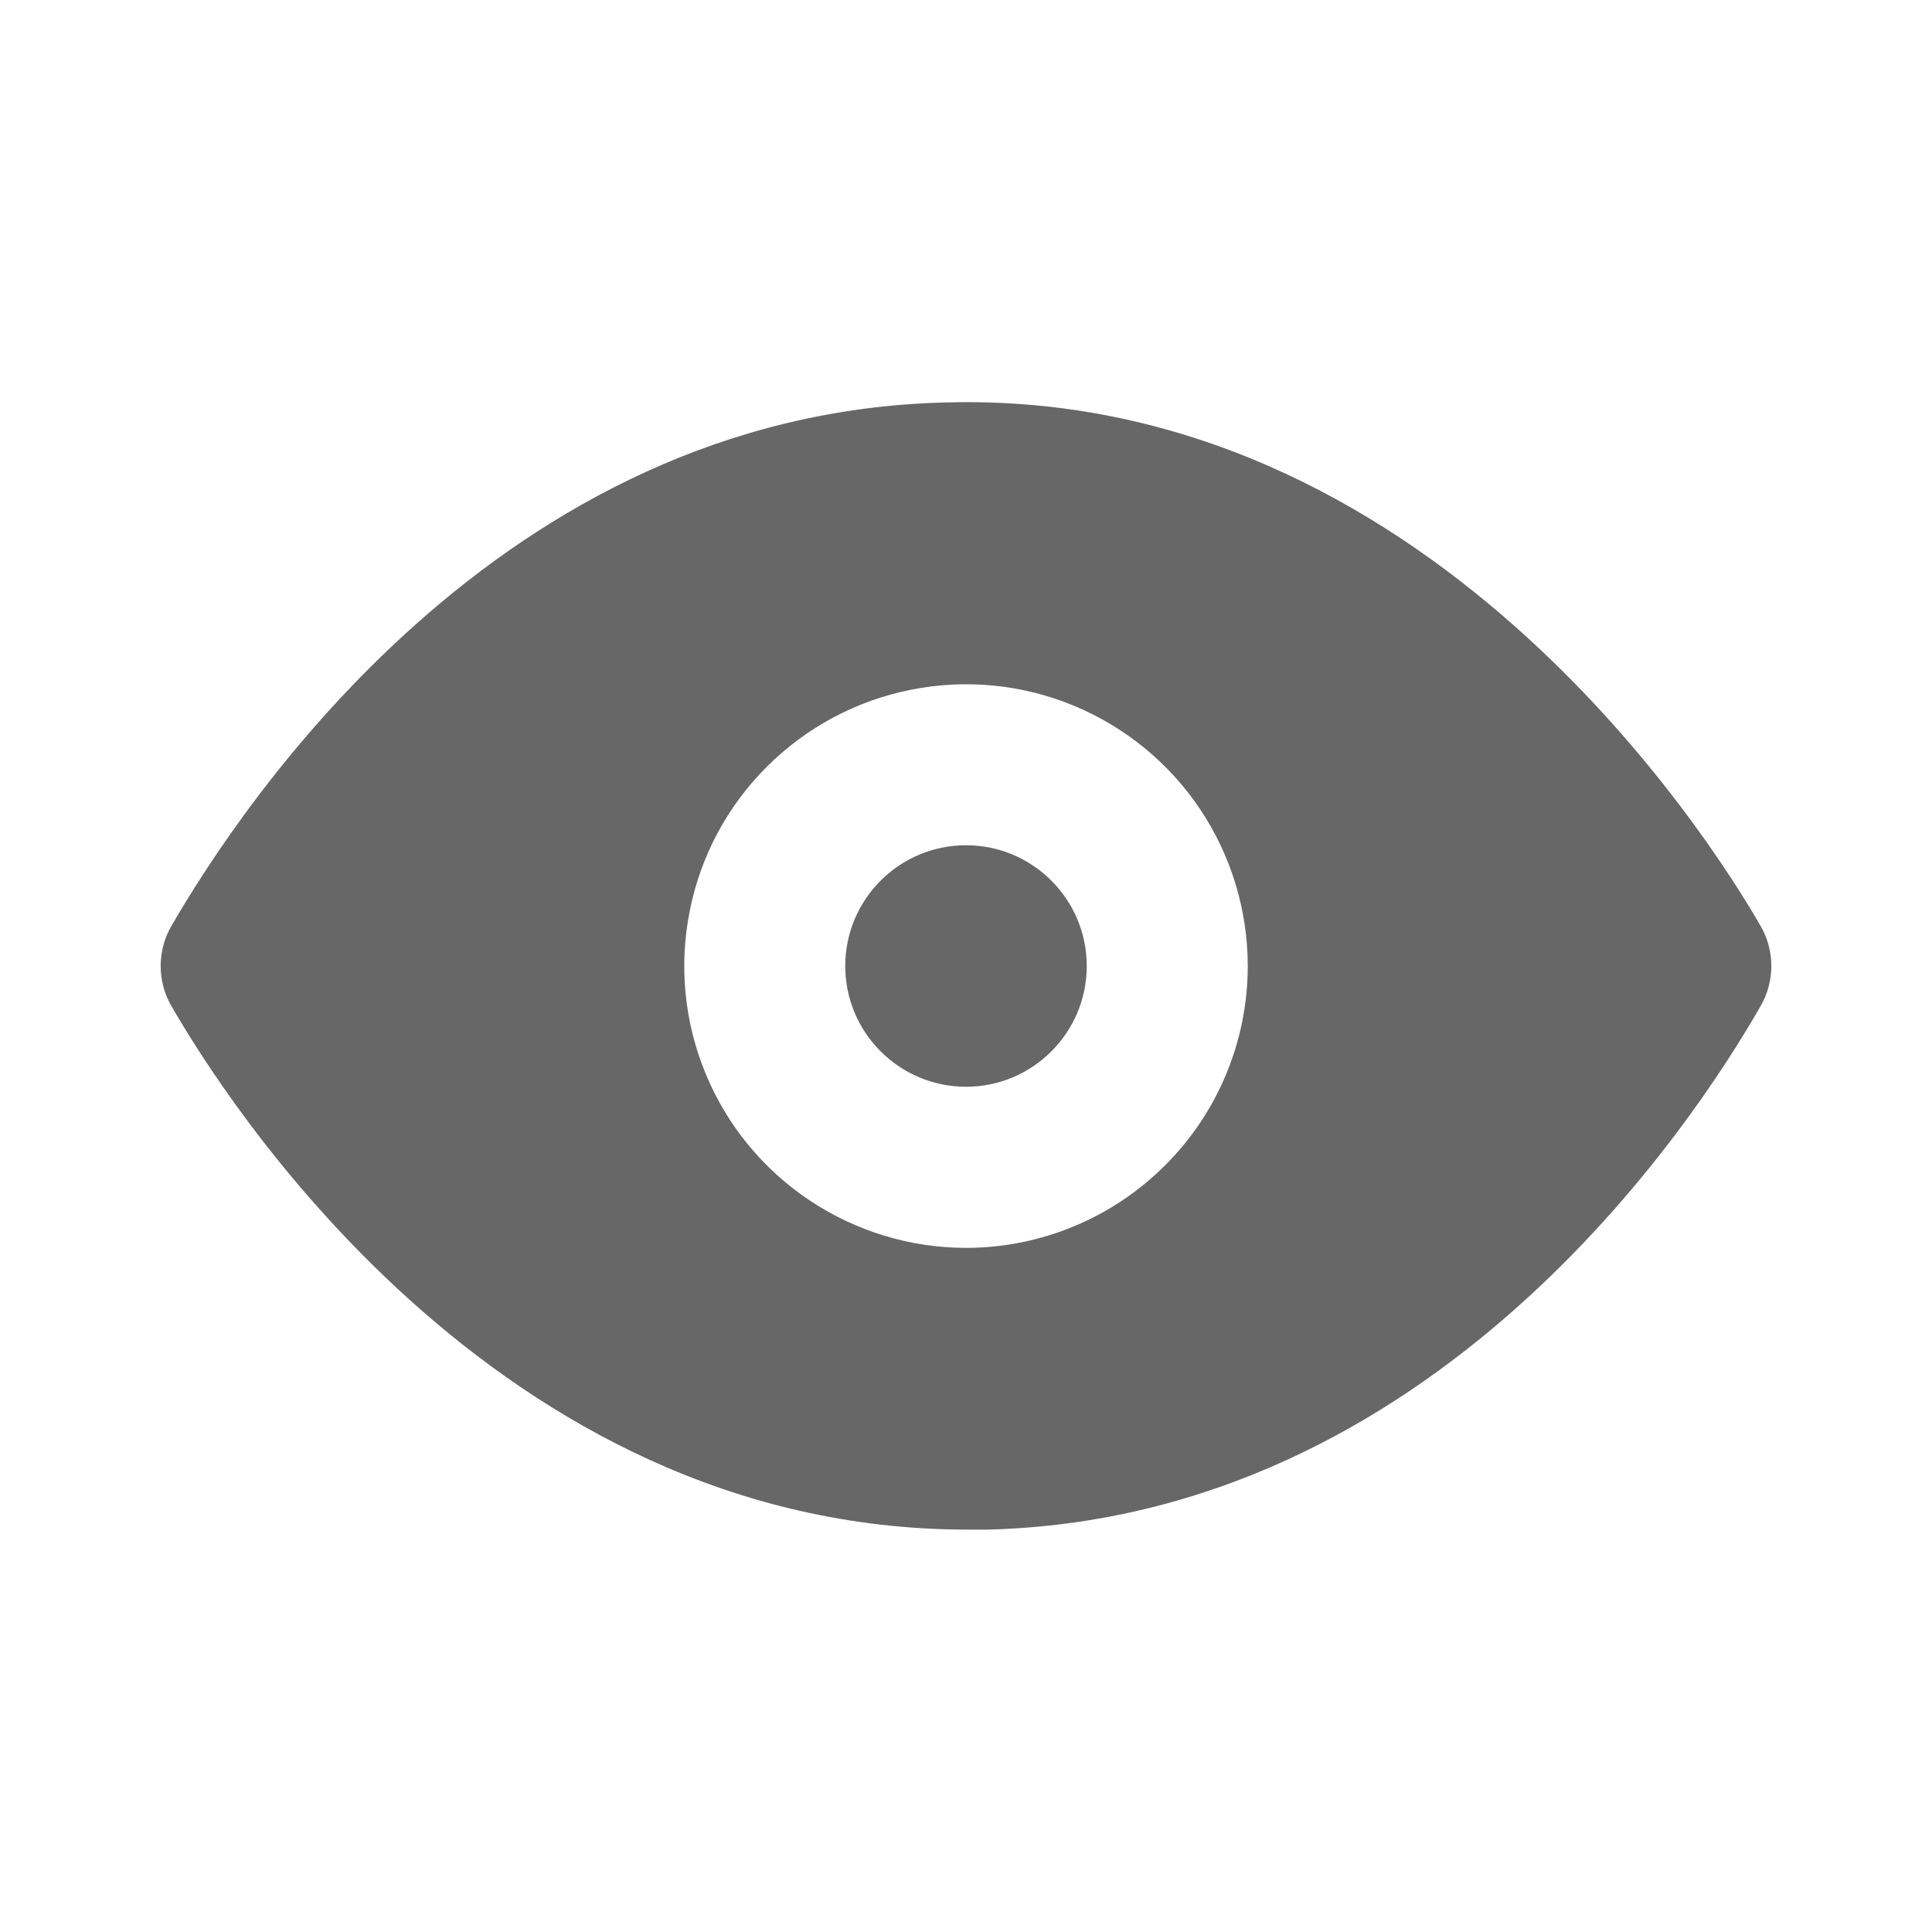 <svg width="18" height="18" viewBox="0 0 18 18" fill="none" xmlns="http://www.w3.org/2000/svg" xmlns:xlink="http://www.w3.org/1999/xlink">
	<desc>
			Created with Pixso.
	</desc>
	<defs>
		<clipPath id="clip315_893">
			<rect id="eva:eye-fill" width="18" height="18" fill="white" fill-opacity="0"/>
		</clipPath>
	</defs>
	<rect id="eva:eye-fill" width="18" height="18" fill="#FFFFFF" fill-opacity="0"/>
	<g clip-path="url(#clip315_893)">
		<path id="Vector" d="M10.125 9C10.125 9.621 9.621 10.125 9 10.125C8.379 10.125 7.875 9.621 7.875 9C7.875 8.379 8.379 7.875 9 7.875C9.621 7.875 10.125 8.379 10.125 9Z" fill="#272727" fill-opacity="0.7" fill-rule="evenodd"/>
		<path id="Vector" d="M16.402 8.625C15.923 7.793 13.282 3.615 8.798 3.75C4.65 3.855 2.25 7.5 1.598 8.625C1.531 8.739 1.497 8.869 1.497 9C1.497 9.132 1.531 9.261 1.598 9.375C2.07 10.193 4.598 14.251 9.015 14.251L9.202 14.251C13.35 14.146 15.758 10.501 16.402 9.375C16.469 9.261 16.503 9.132 16.503 9C16.503 8.869 16.469 8.739 16.402 8.625ZM9 11.626C8.48 11.626 7.974 11.471 7.542 11.183C7.11 10.895 6.773 10.484 6.575 10.005C6.376 9.525 6.324 8.998 6.426 8.488C6.526 7.979 6.776 7.511 7.144 7.144C7.511 6.777 7.979 6.527 8.488 6.426C8.997 6.324 9.525 6.376 10.005 6.575C10.484 6.774 10.895 7.11 11.183 7.542C11.471 7.974 11.625 8.481 11.625 9C11.625 9.696 11.349 10.364 10.856 10.856C10.364 11.349 9.696 11.626 9 11.626Z" fill="#272727" fill-opacity="0.7" fill-rule="nonzero"/>
	</g>
</svg>

